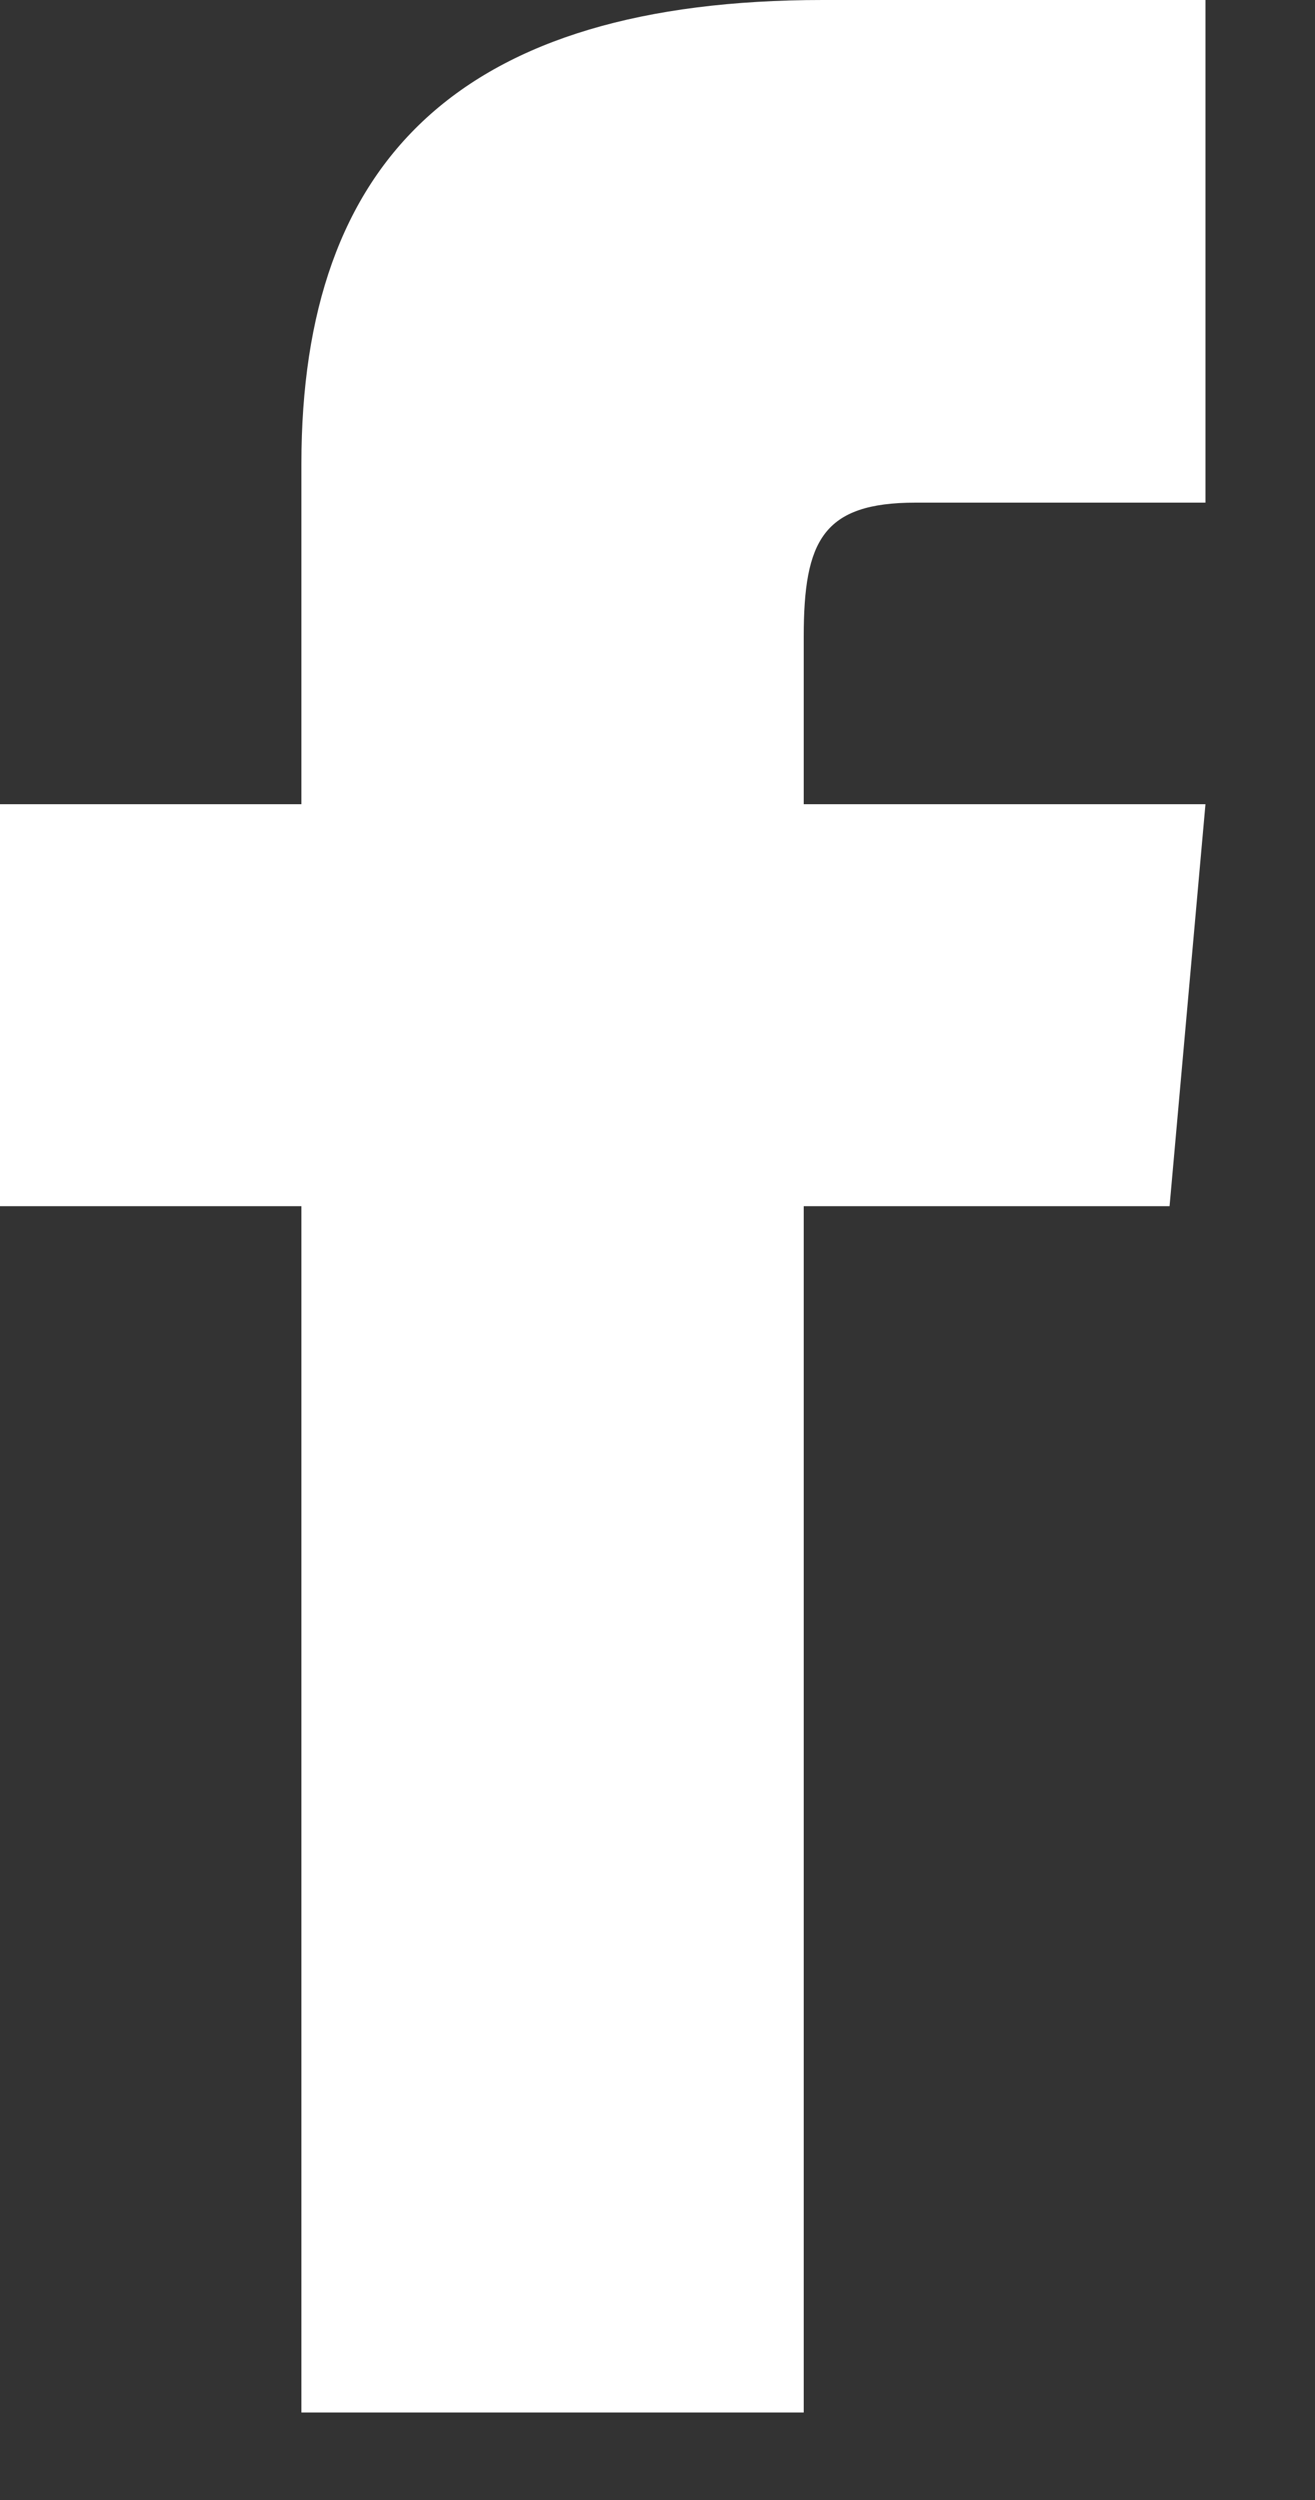 <svg width="10" height="19" viewBox="0 0 10 19" fill="none" xmlns="http://www.w3.org/2000/svg">
<rect x="0" y="0" width="10" height="19" fill="#333333" stroke="none"/>
<path d="M2.292 6.112H0V9.167H2.292V18.335H6.112V9.167H8.894L9.167 6.112H6.112V4.838C6.112 4.109 6.258 3.82 6.963 3.82H9.167V0H6.258C3.511 0 2.292 1.209 2.292 3.526V6.112Z" fill="white"/>
</svg>
